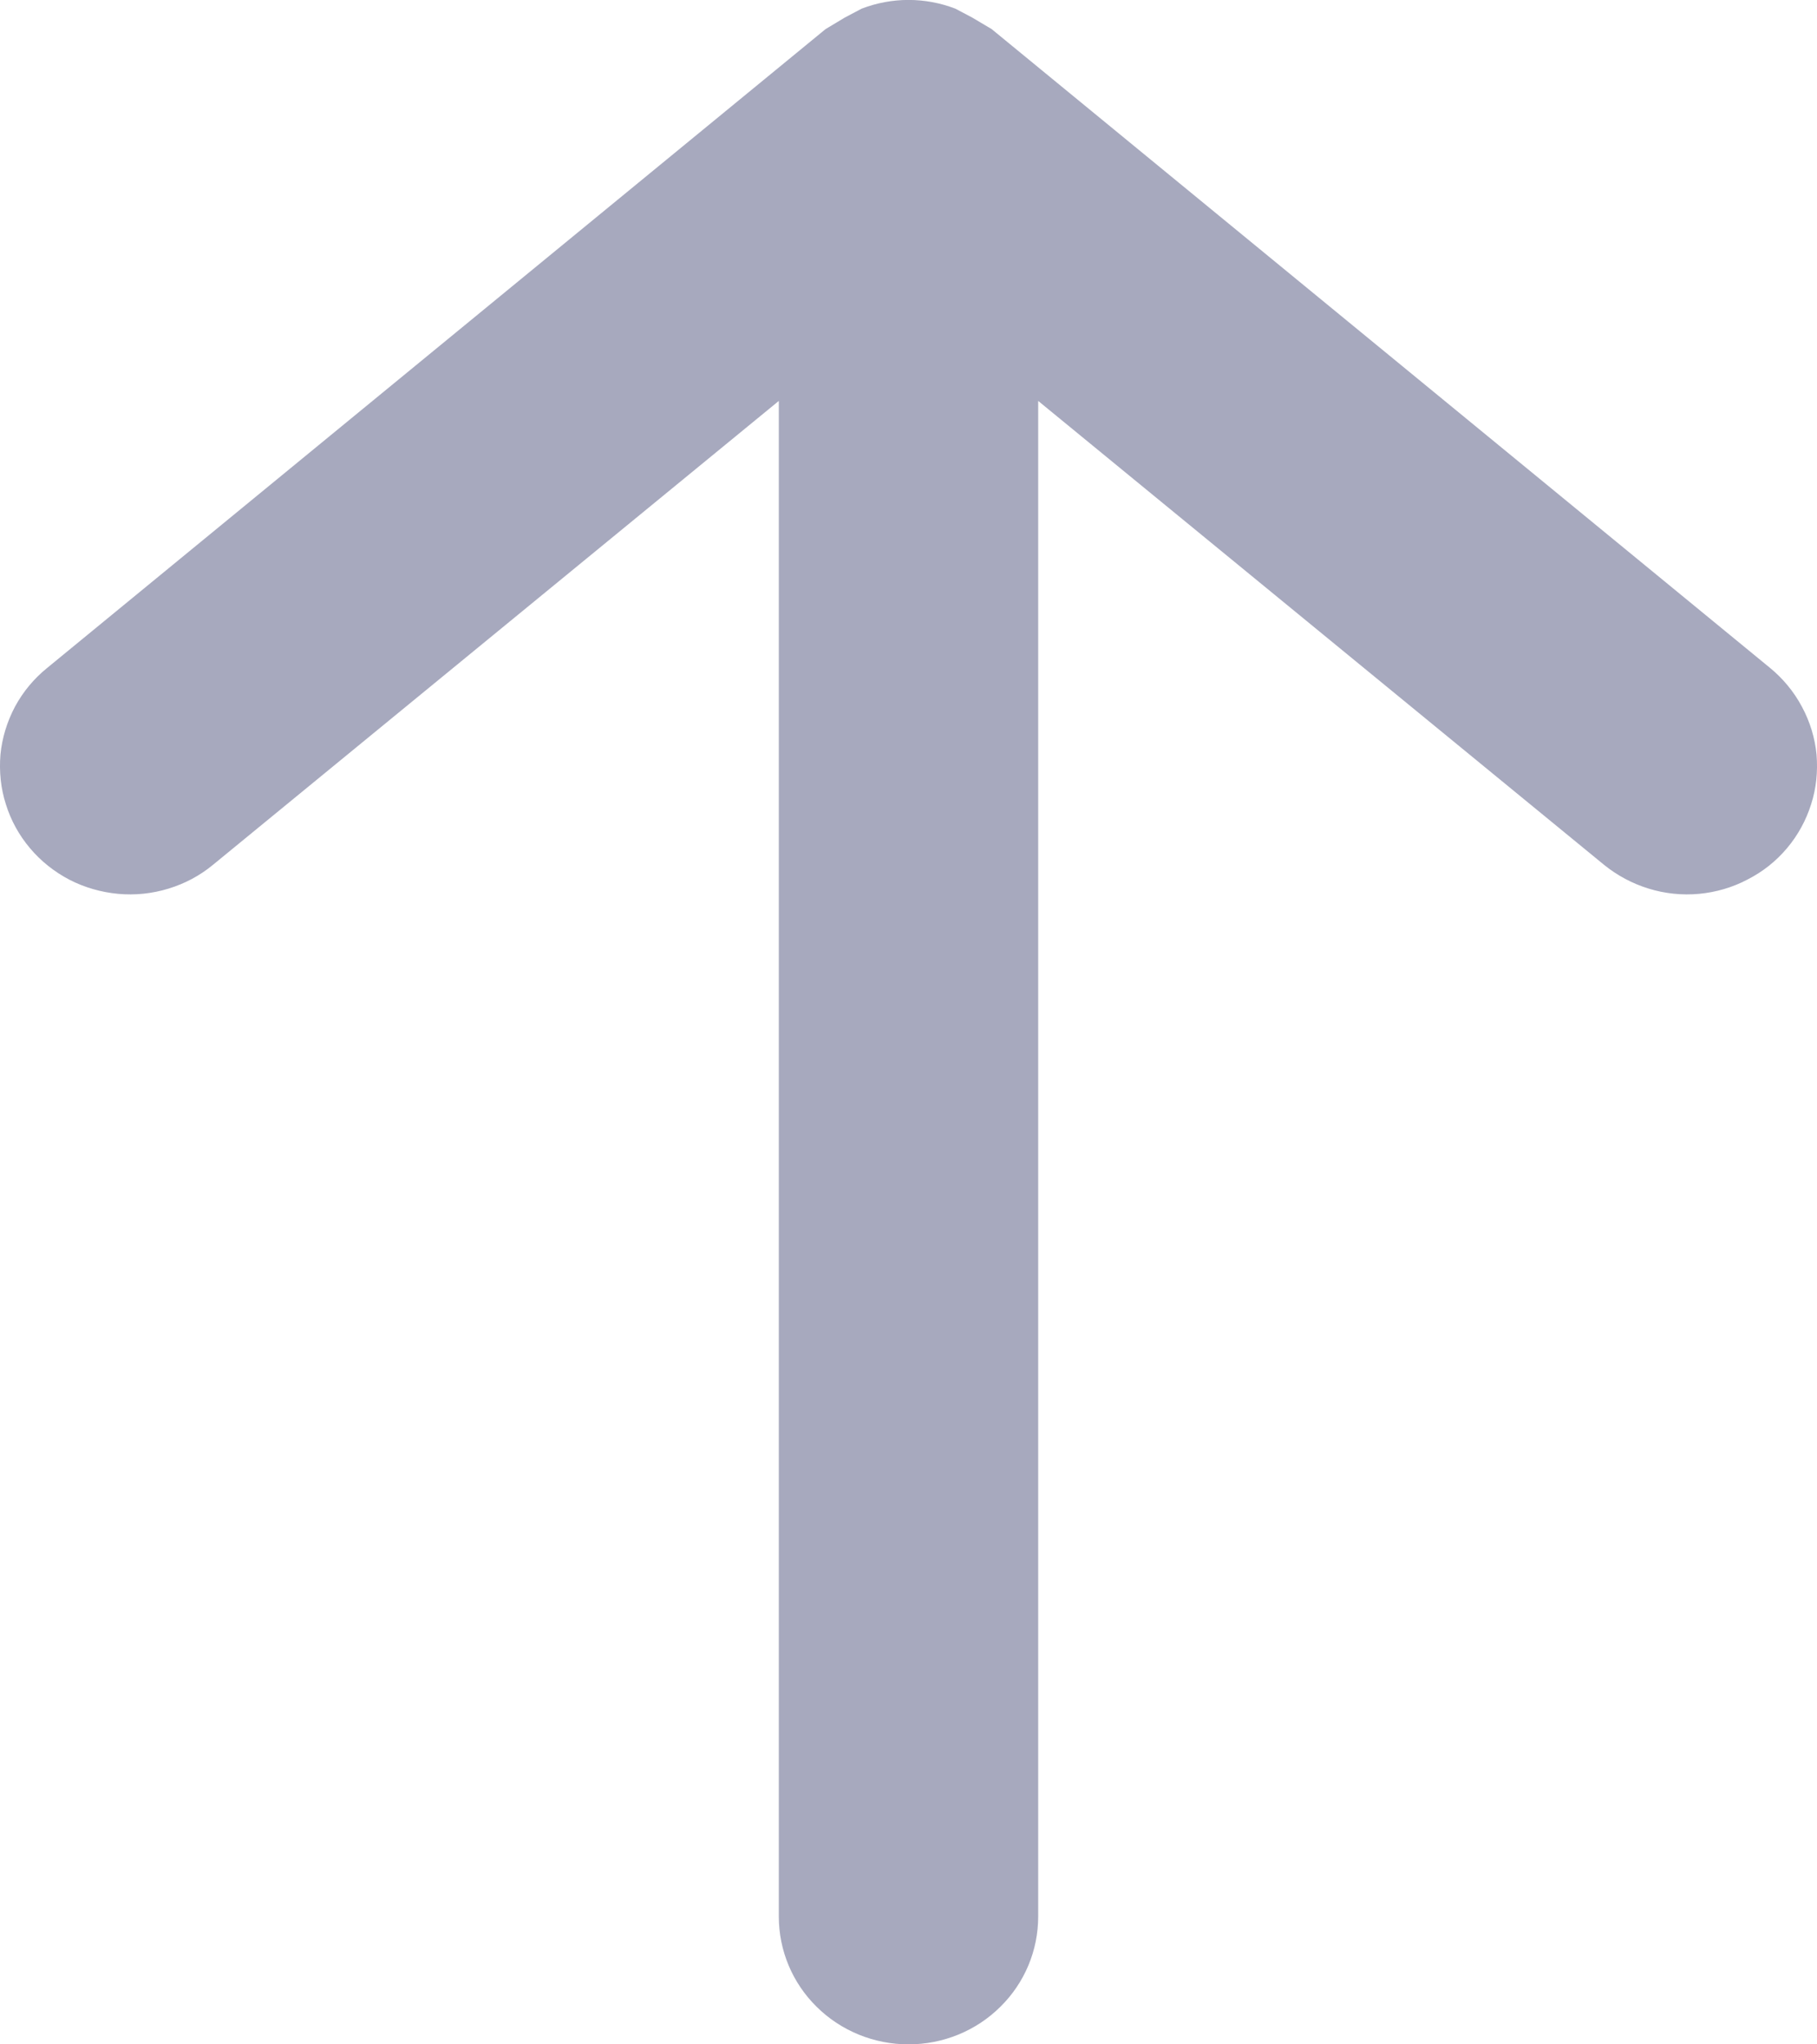 <svg width="8" height="9" viewBox="0 0 8 9" fill="none" xmlns="http://www.w3.org/2000/svg">
<path d="M0.132 3.734C0.18 3.791 0.239 3.838 0.306 3.873C0.372 3.907 0.445 3.928 0.52 3.935C0.595 3.942 0.67 3.934 0.742 3.912C0.814 3.89 0.88 3.855 0.938 3.807L3.429 1.765V8.437C3.429 8.587 3.489 8.73 3.596 8.835C3.703 8.941 3.849 9 4 9C4.152 9 4.297 8.941 4.404 8.835C4.511 8.73 4.571 8.587 4.571 8.437V1.765L7.062 3.807C7.12 3.854 7.187 3.89 7.259 3.912C7.33 3.934 7.406 3.942 7.481 3.935C7.555 3.928 7.628 3.907 7.694 3.872C7.761 3.838 7.82 3.791 7.868 3.734C7.916 3.677 7.952 3.611 7.974 3.541C7.997 3.47 8.004 3.396 7.998 3.322C7.991 3.249 7.969 3.177 7.934 3.112C7.899 3.046 7.851 2.988 7.794 2.941L4.366 0.128L4.28 0.077L4.206 0.038C4.073 -0.013 3.927 -0.013 3.794 0.038L3.72 0.077L3.635 0.128L0.207 2.941C0.149 2.988 0.101 3.046 0.066 3.111C0.031 3.177 0.009 3.249 0.002 3.322C-0.004 3.396 0.003 3.47 0.026 3.541C0.048 3.612 0.084 3.677 0.132 3.734Z" fill="#A7A9BE"/>
</svg>
